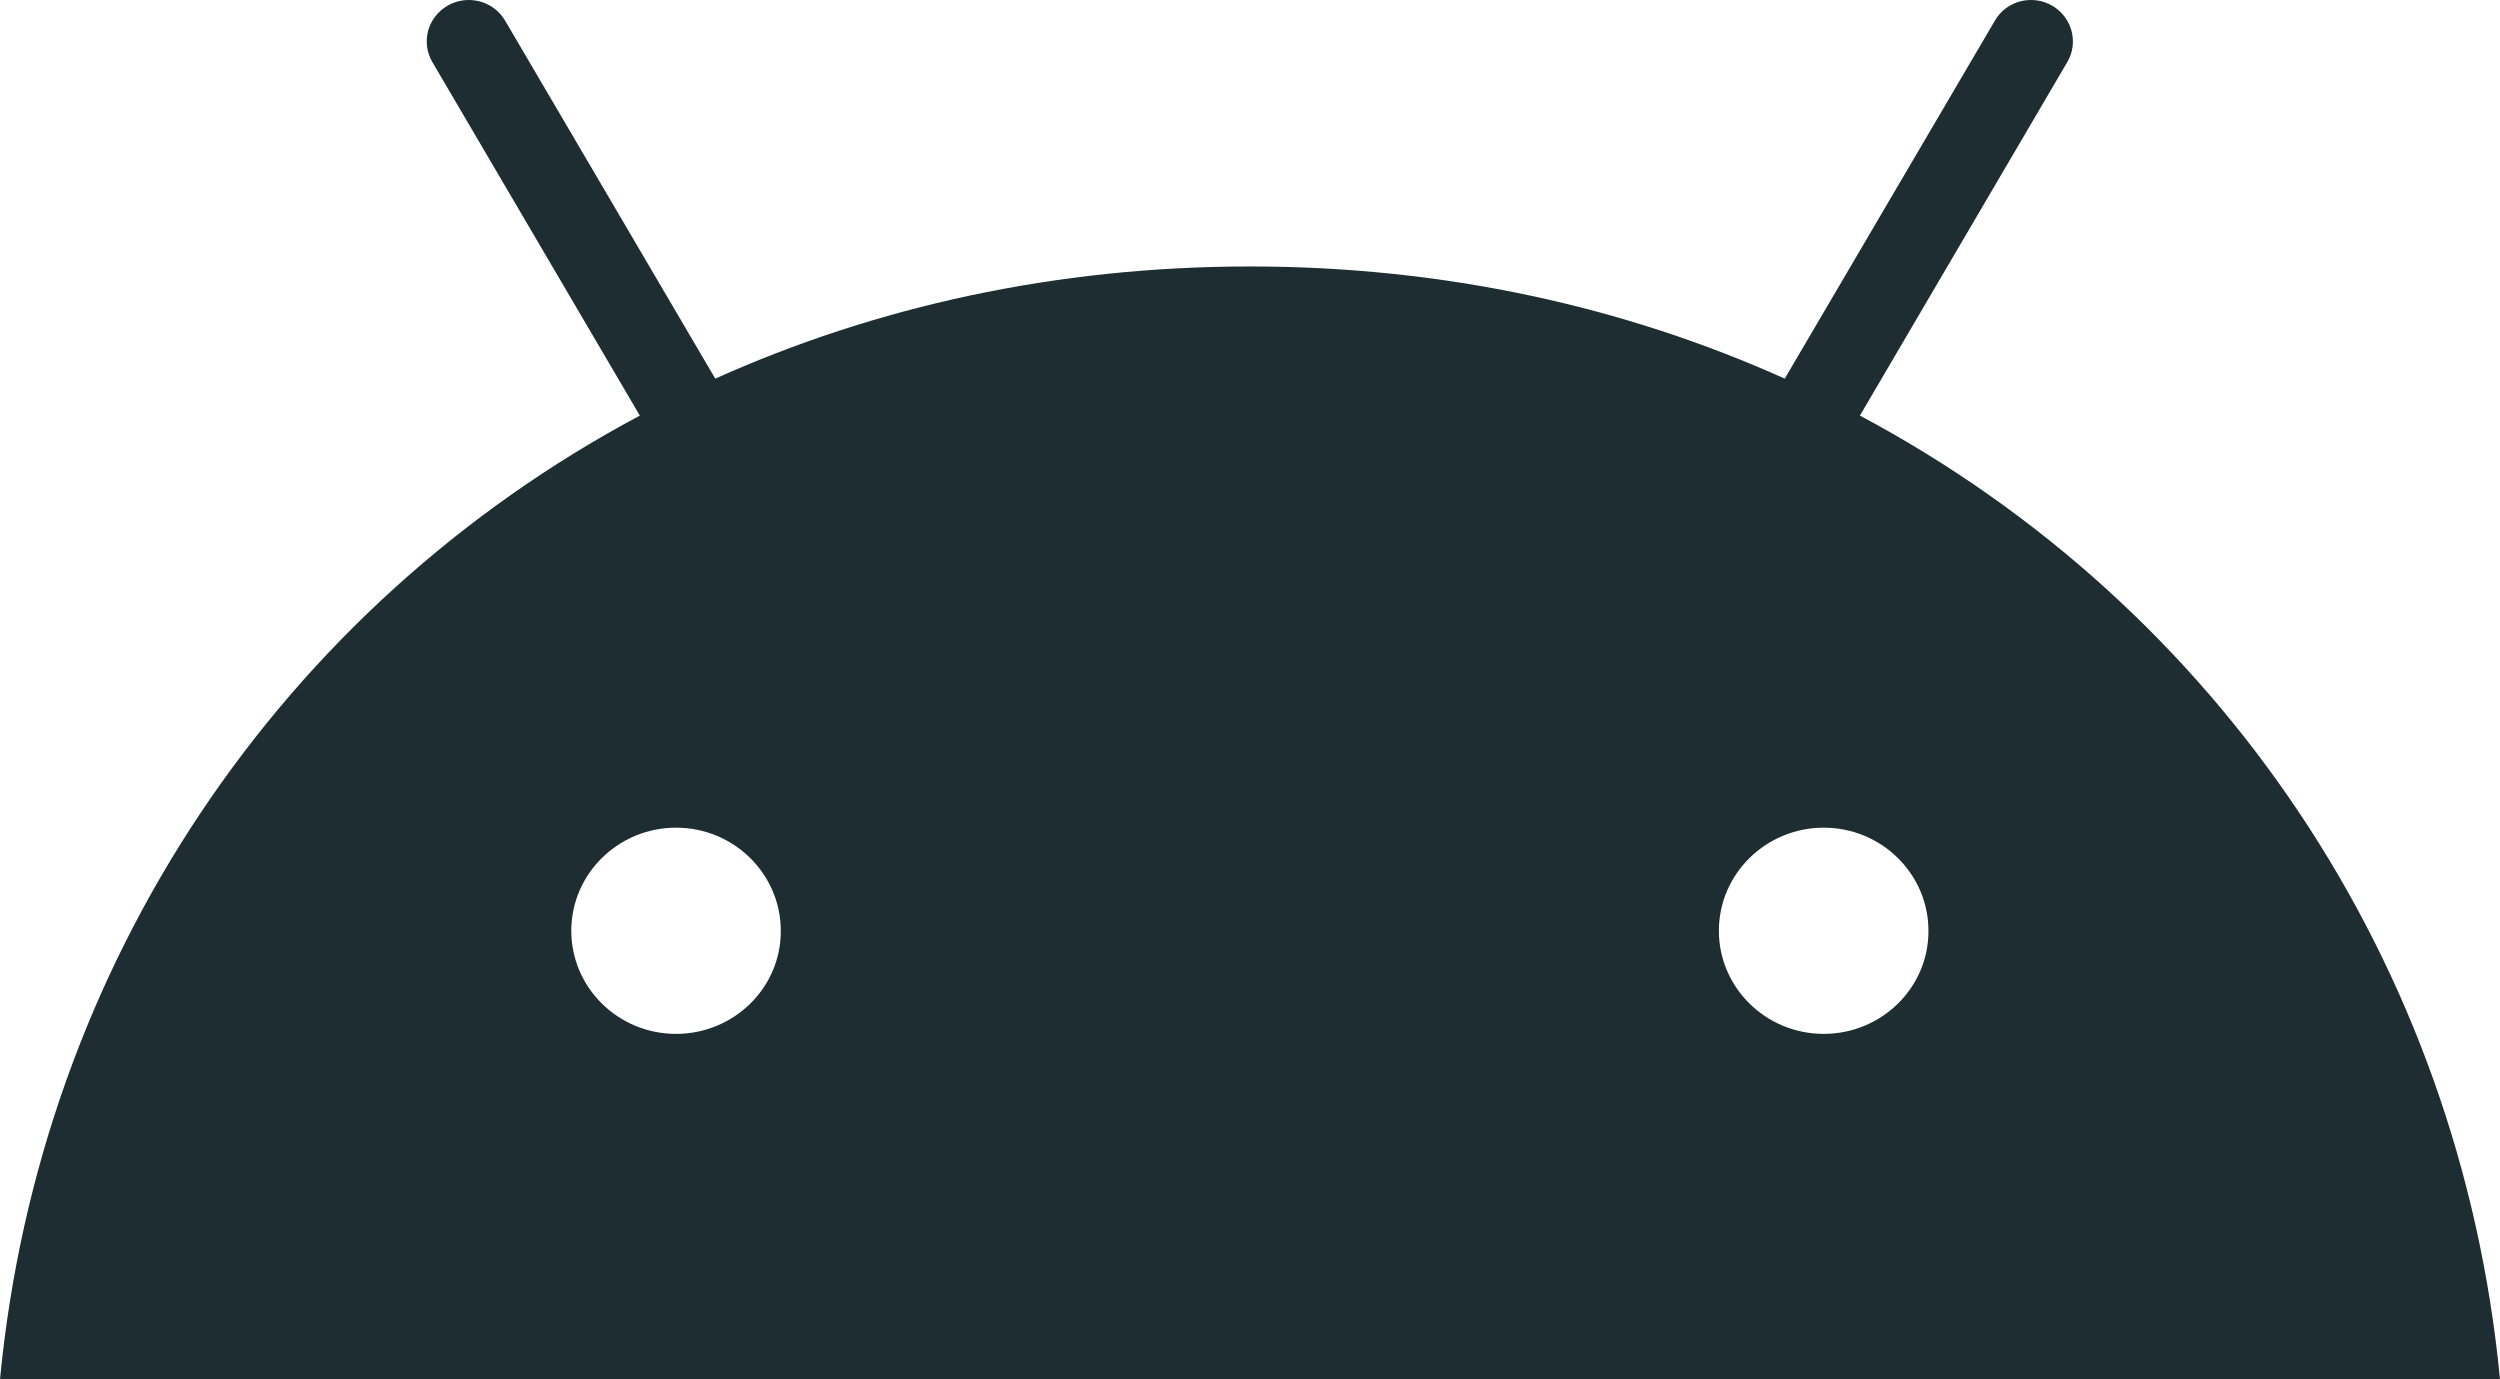 <svg width="29" height="16" viewBox="0 0 29 16" fill="none" xmlns="http://www.w3.org/2000/svg">
<path d="M21.575 4.821L23.98 0.721C24.116 0.491 24.034 0.199 23.804 0.065C23.573 -0.068 23.273 0.009 23.141 0.239L20.703 4.392C18.844 3.557 16.751 3.091 14.5 3.091C12.249 3.091 10.156 3.557 8.297 4.392L5.859 0.239C5.724 0.009 5.427 -0.068 5.193 0.065C4.96 0.199 4.881 0.491 5.016 0.721L7.422 4.821C3.274 7.032 0.464 11.164 0 16H29C28.536 11.164 25.726 7.032 21.575 4.821ZM7.842 11.993C7.17 11.993 6.627 11.456 6.627 10.797C6.627 10.136 7.173 9.601 7.842 9.601C8.514 9.601 9.057 10.139 9.057 10.797C9.061 11.456 8.514 11.993 7.842 11.993ZM21.155 11.993C20.483 11.993 19.939 11.456 19.939 10.797C19.939 10.136 20.486 9.601 21.155 9.601C21.827 9.601 22.37 10.139 22.37 10.797C22.373 11.456 21.827 11.993 21.155 11.993Z" fill="#1D2D31"/>
</svg>